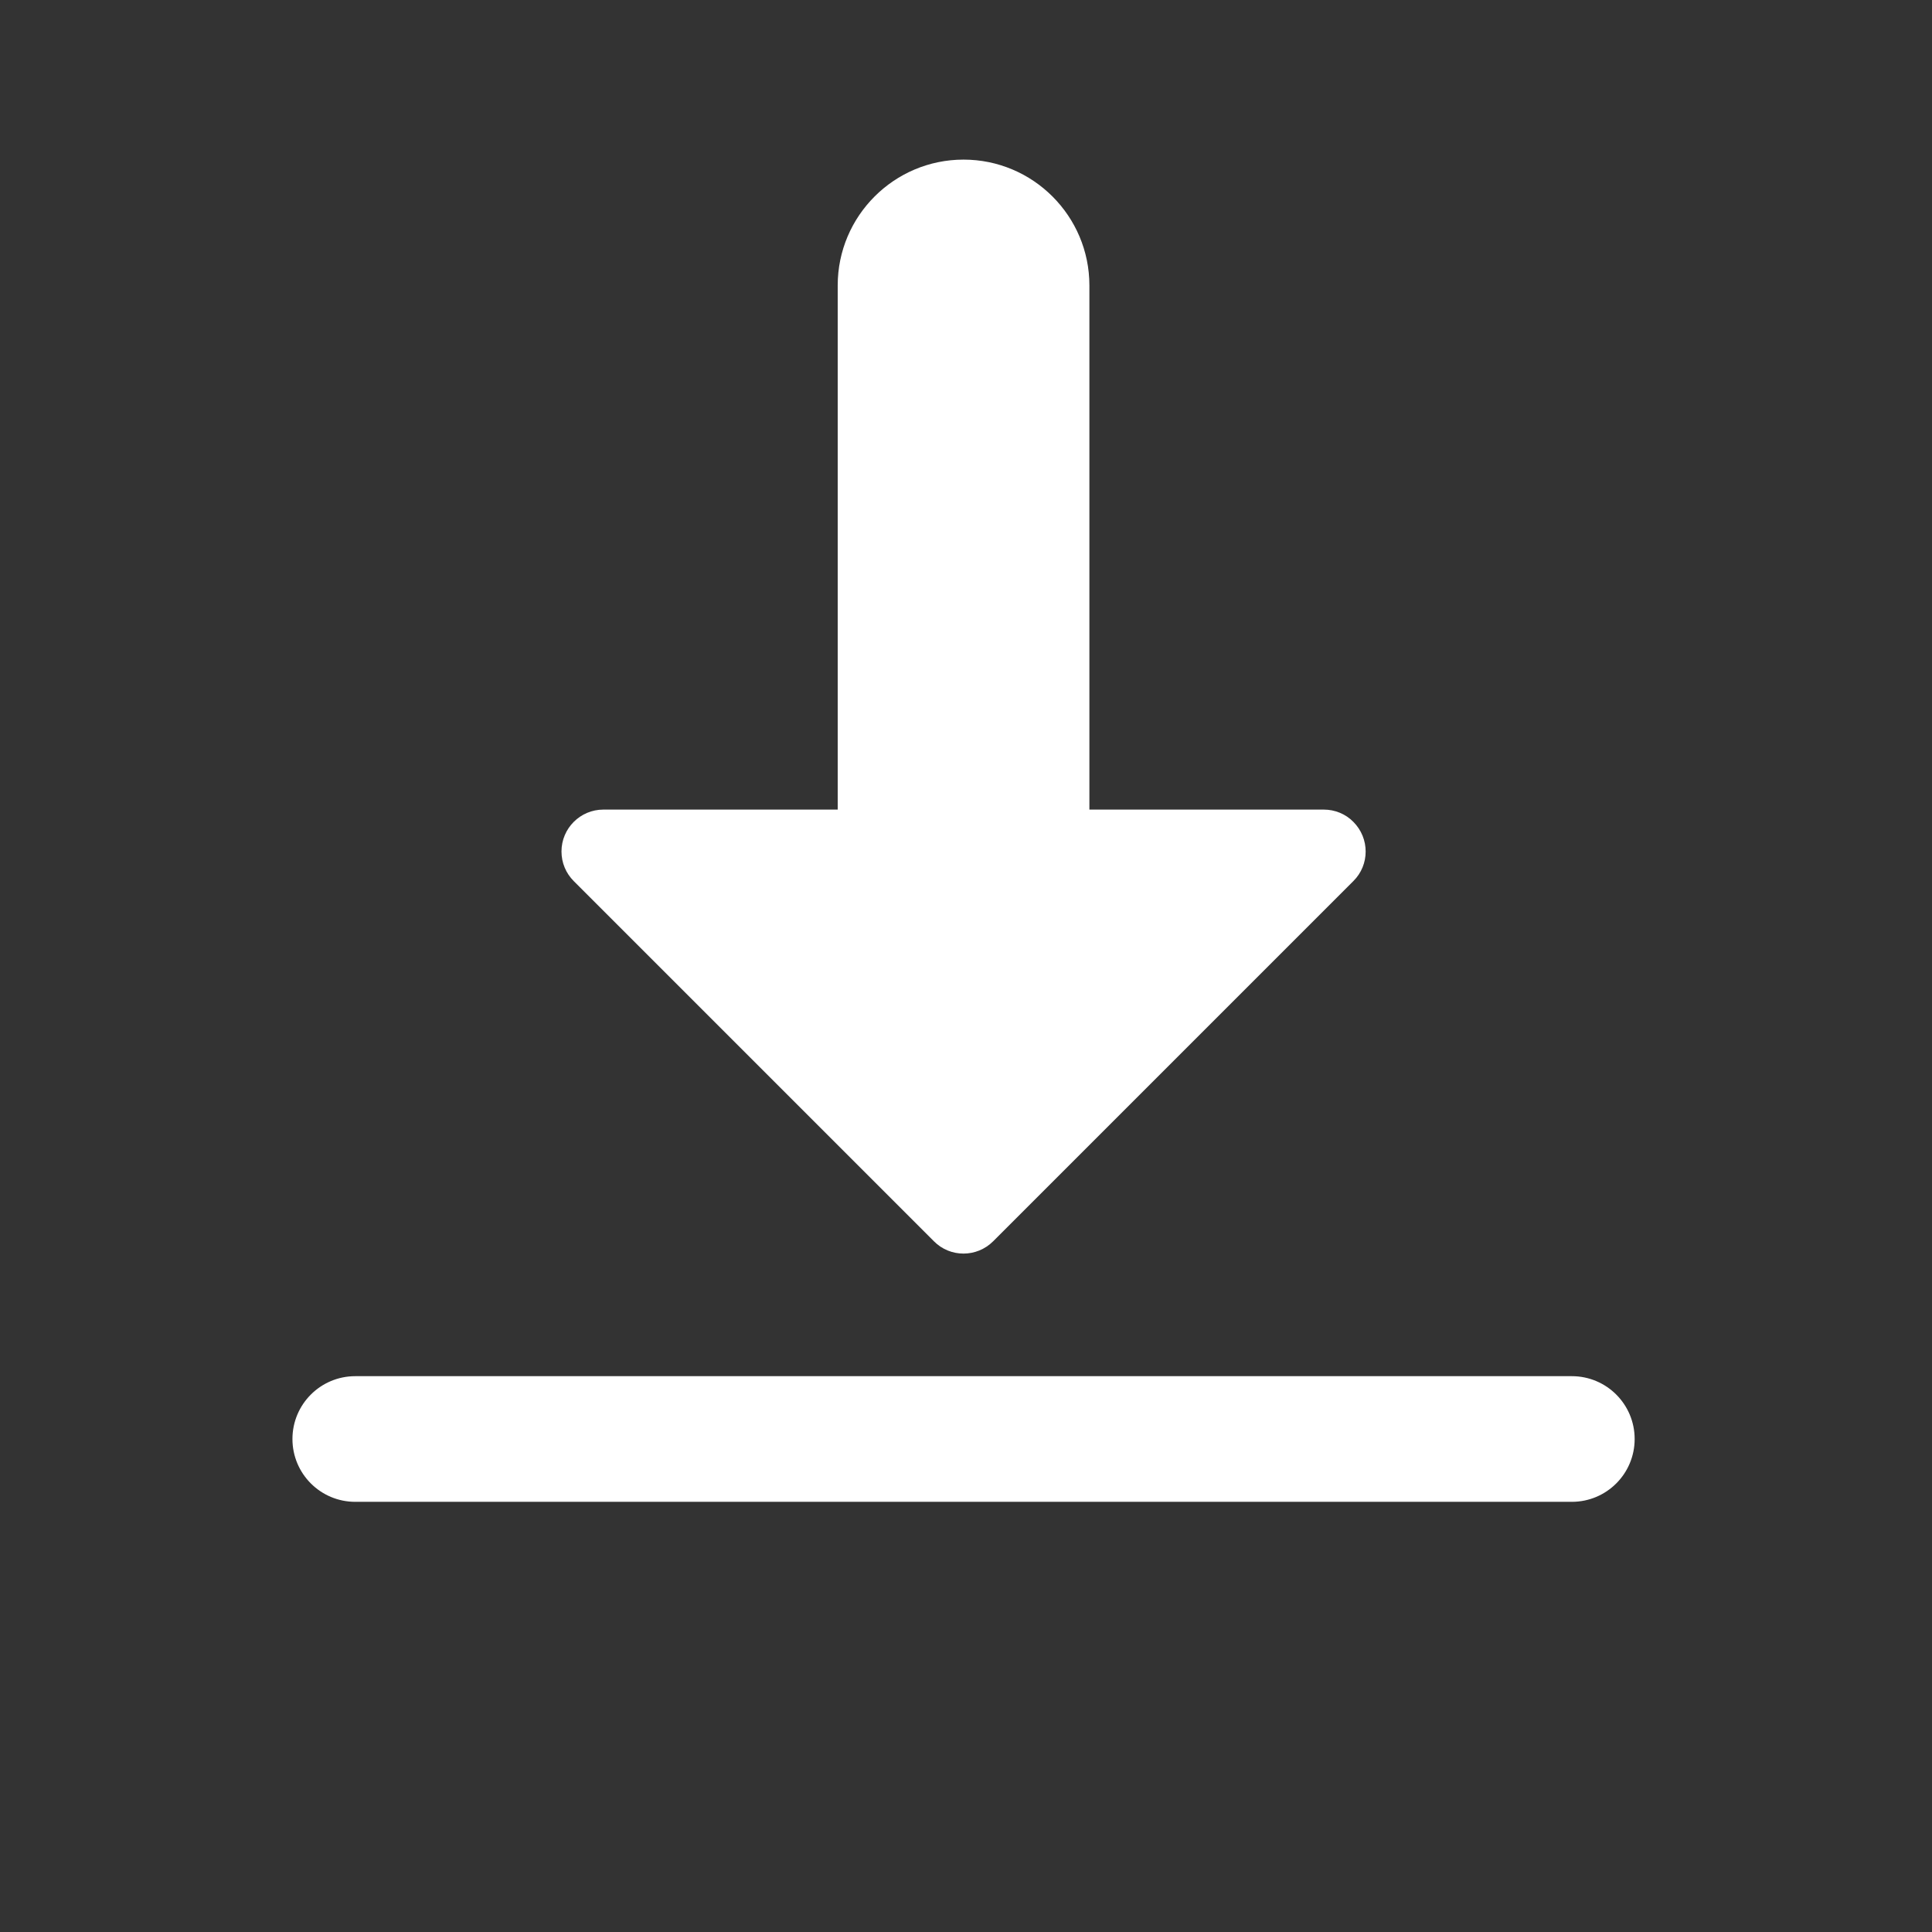 <?xml version="1.0" standalone="no"?><!DOCTYPE svg PUBLIC "-//W3C//DTD SVG 1.1//EN" "http://www.w3.org/Graphics/SVG/1.1/DTD/svg11.dtd"><svg t="1554868836260" class="icon" style="" viewBox="0 0 1024 1024" version="1.1" xmlns="http://www.w3.org/2000/svg" p-id="15236" xmlns:xlink="http://www.w3.org/1999/xlink" width="200" height="200"><rect x="0" y="0" width="1024" height="1024" fill="#333333" stroke="none"/><defs><style type="text/css"></style></defs><path d="M188.3 729.4h644.8c18.4 0 33.3 14.9 33.3 33.3S851.5 796 833.1 796H188.3c-18.4 0-33.3-14.9-33.3-33.3s14.9-33.3 33.3-33.3z m389.1-300.3h124.2c5.9 0 11.6 2.3 15.7 6.5 8.7 8.7 8.7 22.8 0 31.4L526.4 657.9c-8.7 8.7-22.8 8.7-31.4 0L304.1 467c-4.2-4.2-6.5-9.8-6.5-15.7 0-12.3 10-22.2 22.2-22.2H444V151.3c0-36.8 29.9-66.7 66.7-66.7s66.7 29.9 66.7 66.7v277.8z" p-id="15237" fill="#ffffff"></path></svg>